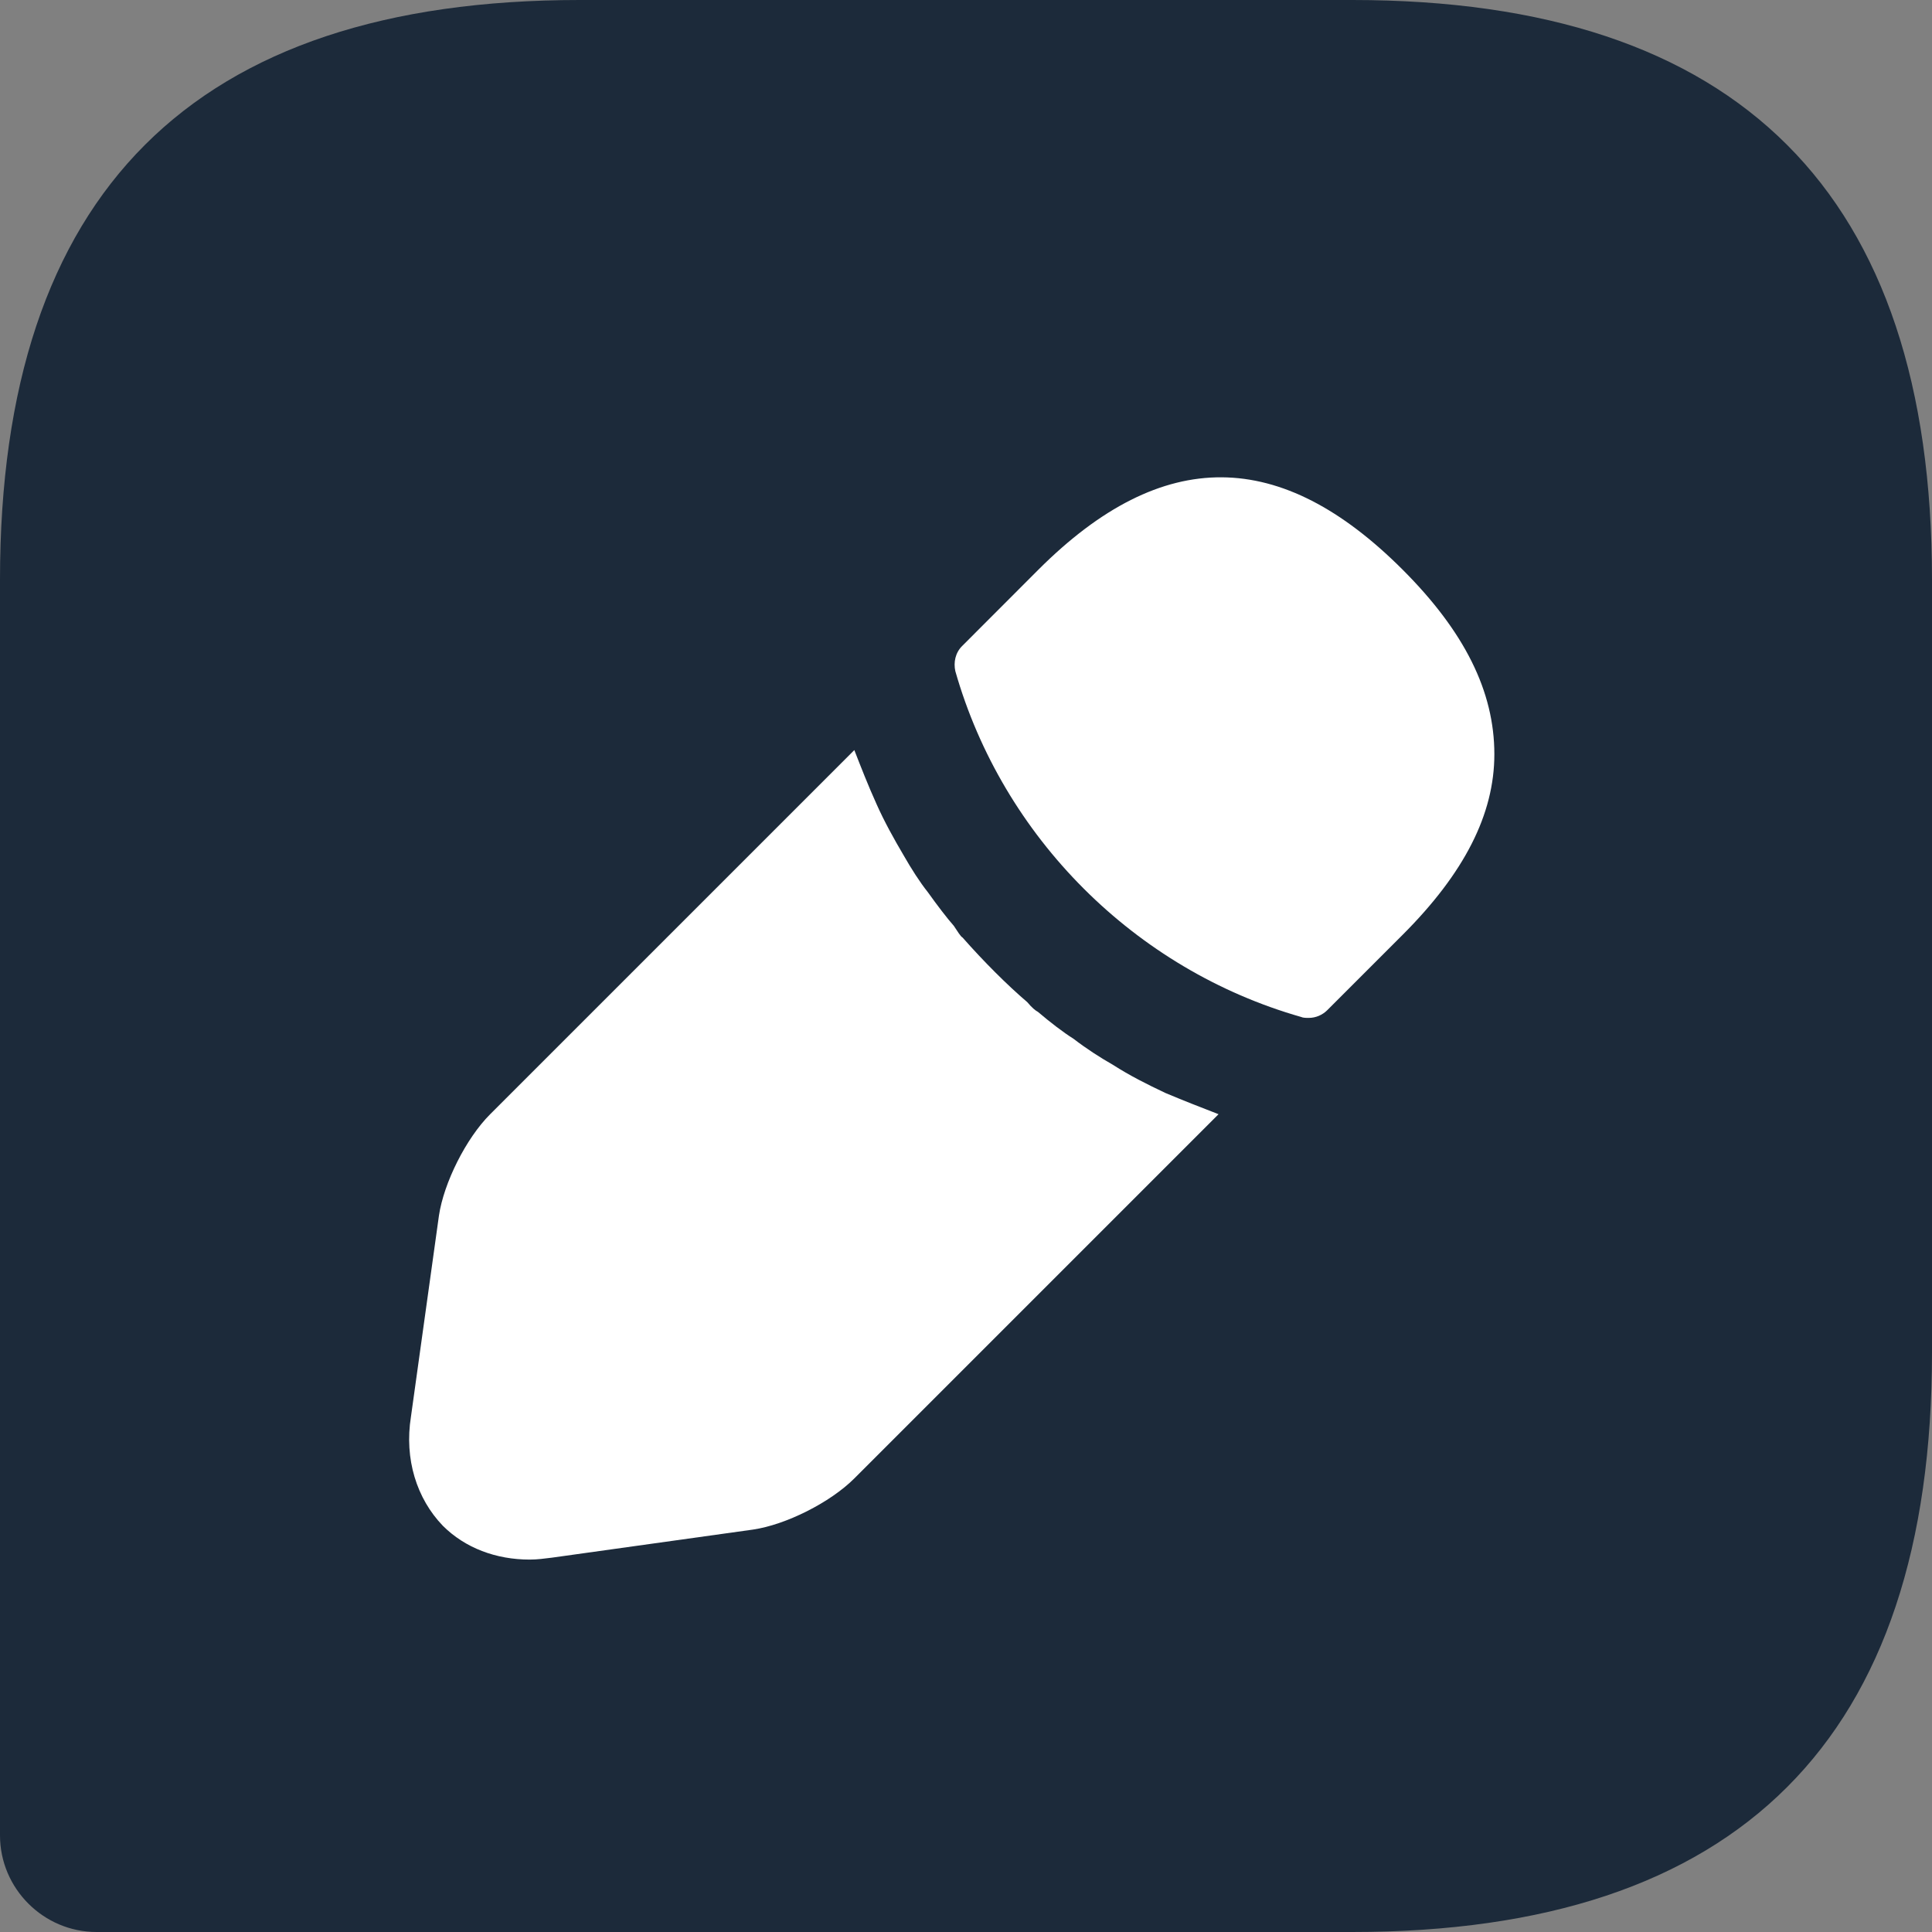 <svg width="21" height="21" viewBox="0 0 21 21" fill="none" xmlns="http://www.w3.org/2000/svg">
<rect x="0" y="0" width="21" height="21" fill="#808080" stroke="none"/>
<path d="M14.7 0H6.3C2.1 0 0 2.1 0 6.3V19.95C0 20.527 0.472 21 1.05 21H14.7C18.9 21 21 18.9 21 14.7V6.3C21 2.1 18.9 0 14.7 0Z" fill="#1C2A3A"/>
<path d="M12.667 11.88C12.468 11.786 12.279 11.691 12.1 11.576C11.953 11.492 11.806 11.397 11.67 11.292C11.554 11.219 11.418 11.114 11.281 10.998C11.26 10.988 11.218 10.956 11.166 10.893C10.945 10.704 10.693 10.452 10.462 10.19C10.441 10.179 10.41 10.127 10.368 10.064C10.294 9.98 10.189 9.843 10.084 9.696C10 9.591 9.906 9.444 9.822 9.297C9.717 9.119 9.612 8.93 9.528 8.741C9.433 8.531 9.36 8.342 9.286 8.153L5.328 12.111C5.065 12.374 4.824 12.857 4.771 13.214L4.467 15.398C4.393 15.86 4.53 16.29 4.813 16.584C5.055 16.826 5.391 16.952 5.758 16.952C5.842 16.952 5.916 16.941 6 16.931L8.184 16.626C8.541 16.574 9.024 16.332 9.286 16.07L13.245 12.111C13.056 12.038 12.867 11.964 12.667 11.88Z" fill="white"/>
<path d="M15.246 6.192C13.923 4.869 12.642 4.838 11.287 6.192L10.458 7.022C10.384 7.095 10.363 7.2 10.384 7.295C10.899 9.101 12.337 10.539 14.143 11.054C14.164 11.064 14.196 11.064 14.227 11.064C14.301 11.064 14.374 11.033 14.427 10.98L15.246 10.161C15.918 9.489 16.243 8.849 16.243 8.198C16.243 7.515 15.918 6.864 15.246 6.192Z" fill="white"/>
</svg>
